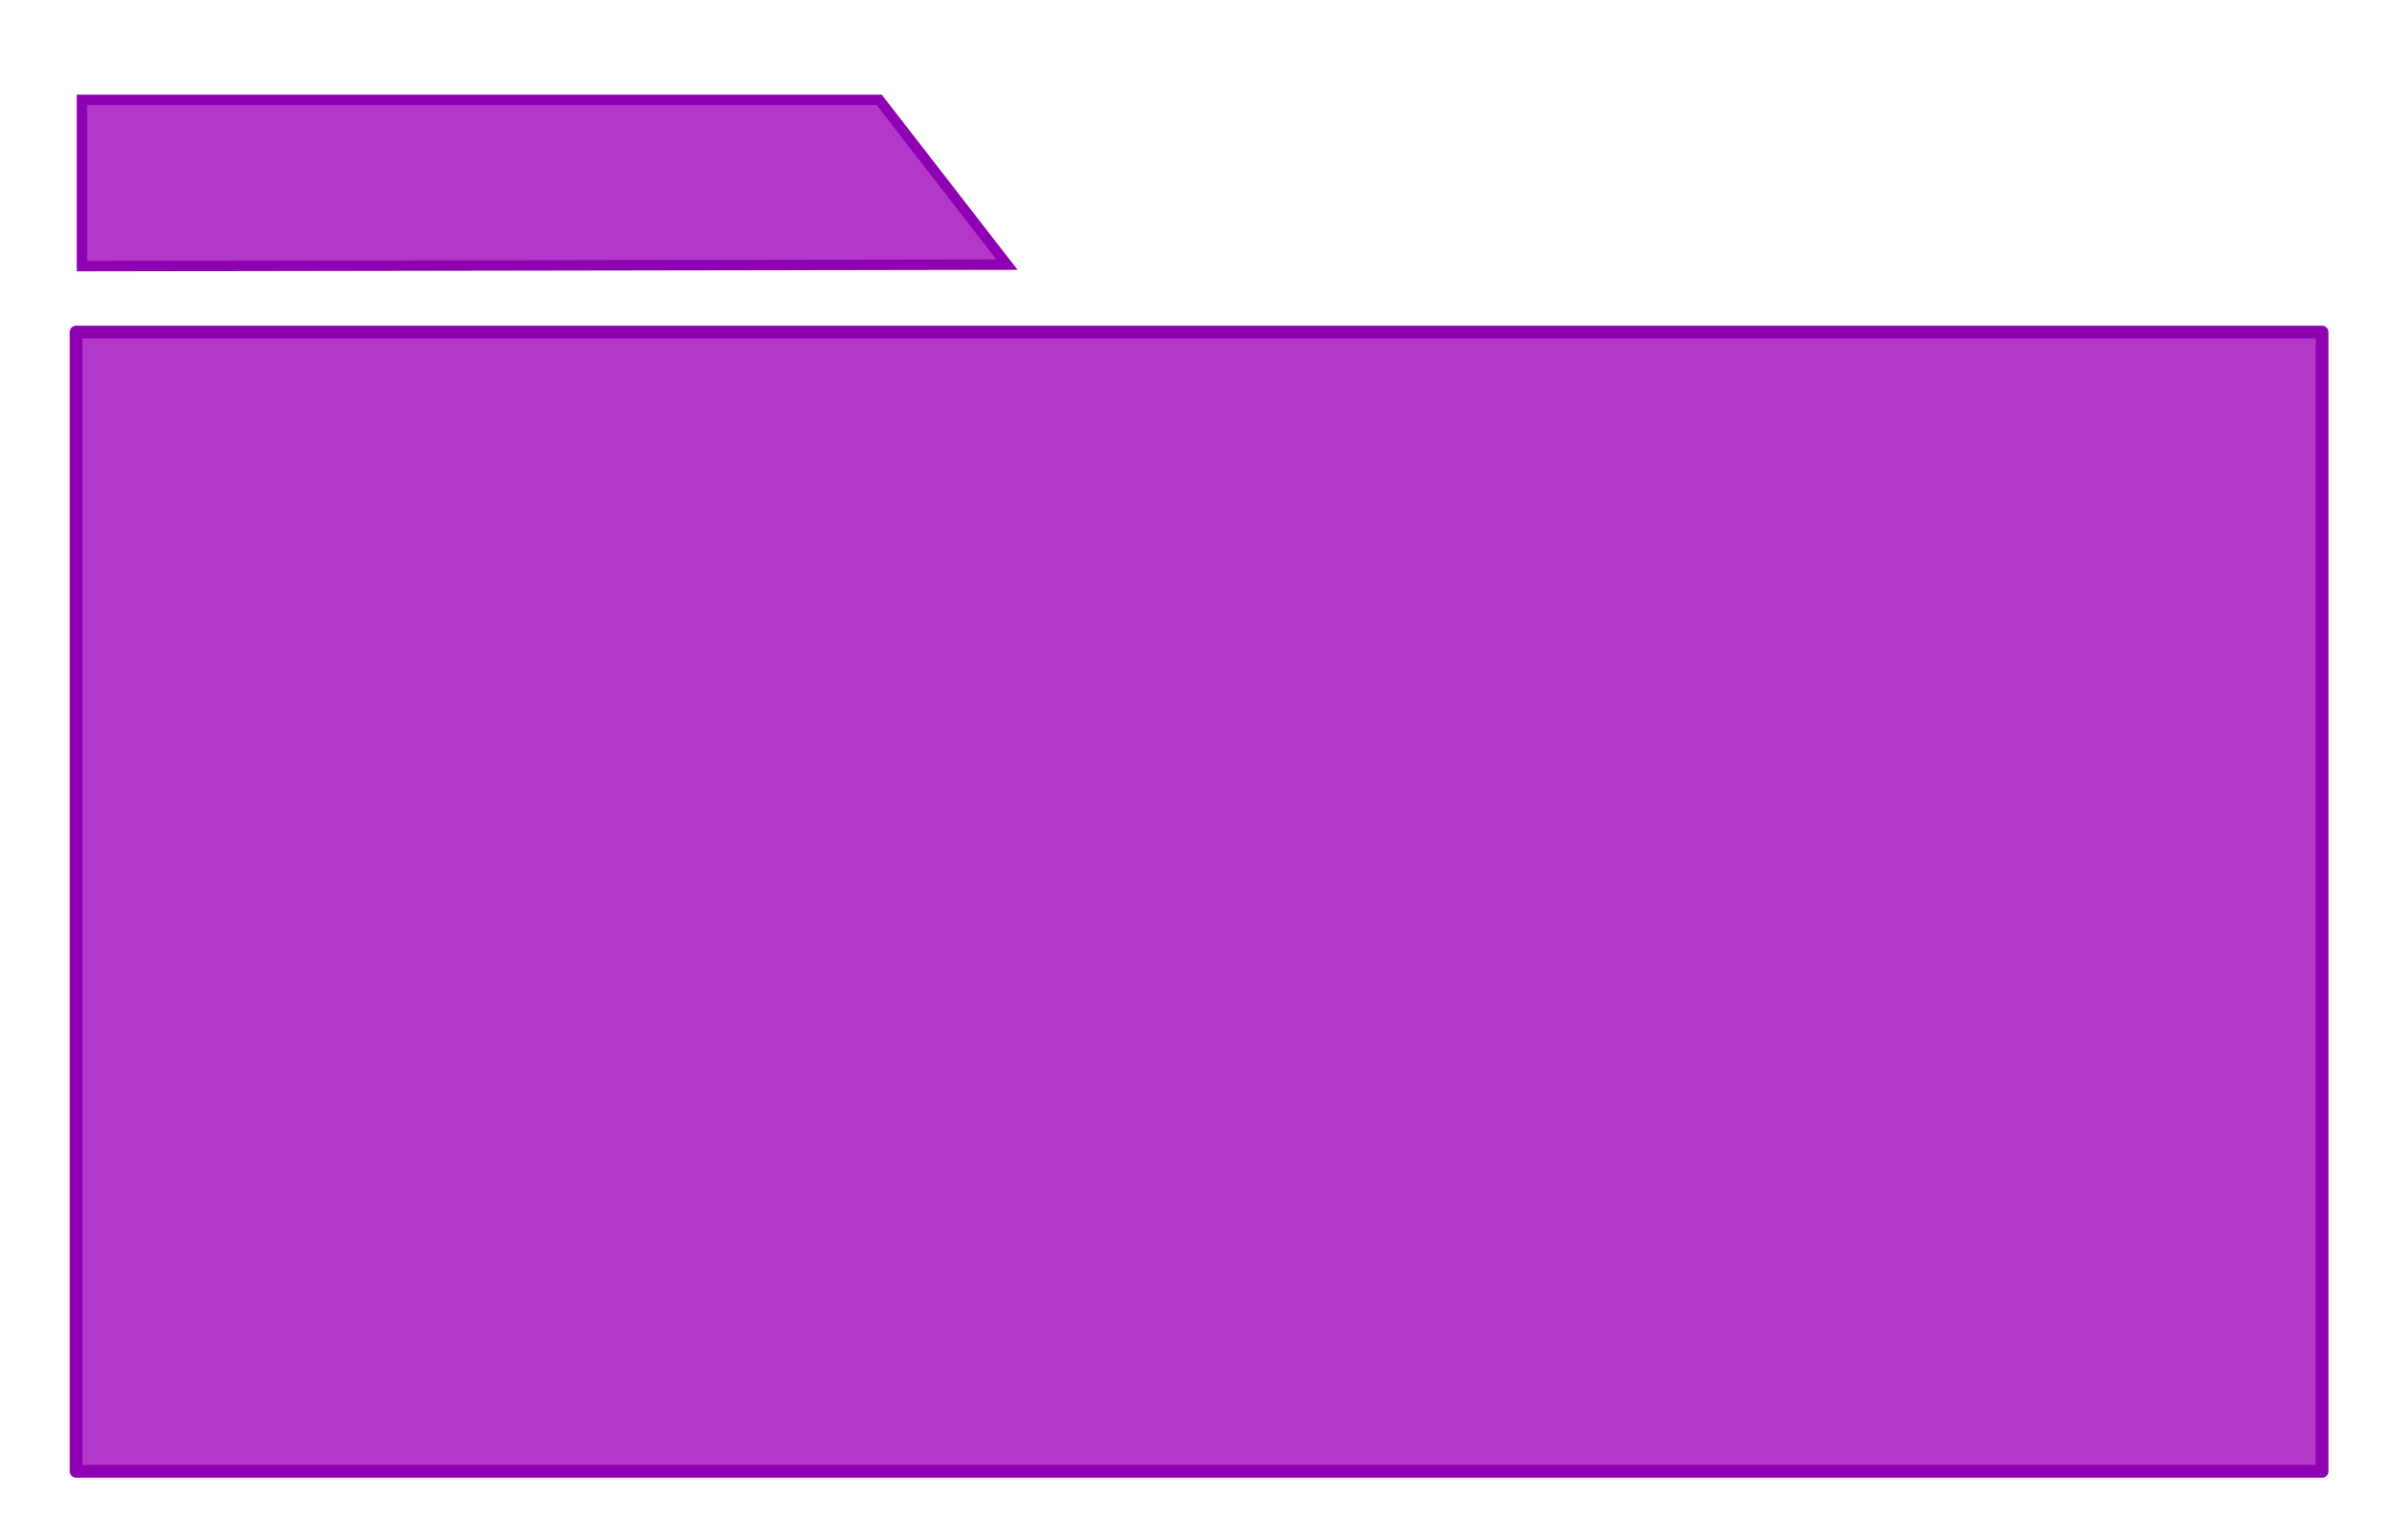 <?xml version="1.0" encoding="UTF-8" standalone="no"?>
<!-- Created with Inkscape (http://www.inkscape.org/) -->

<svg
   xmlns:dc="http://purl.org/dc/elements/1.1/"
   xmlns:cc="http://creativecommons.org/ns#"
   xmlns:rdf="http://www.w3.org/1999/02/22-rdf-syntax-ns#"
   xmlns:svg="http://www.w3.org/2000/svg"
   xmlns="http://www.w3.org/2000/svg"
   xmlns:sodipodi="http://sodipodi.sourceforge.net/DTD/sodipodi-0.dtd"
   xmlns:inkscape="http://www.inkscape.org/namespaces/inkscape"
   width="93mm"
   height="60mm"
   viewBox="0 0 329.527 212.598"
   id="svg2"
   version="1.1"
   inkscape:version="0.91 r13725"
   sodipodi:docname="folder.svg">
  <defs
     id="defs4" />
  <sodipodi:namedview
     id="base"
     pagecolor="#ffffff"
     bordercolor="#666666"
     borderopacity="1.0"
     inkscape:pageopacity="0.0"
     inkscape:pageshadow="2"
     inkscape:zoom="0.7"
     inkscape:cx="460.10696"
     inkscape:cy="258.82165"
     inkscape:document-units="px"
     inkscape:current-layer="layer1"
     showgrid="false"
     inkscape:window-width="1366"
     inkscape:window-height="705"
     inkscape:window-x="-8"
     inkscape:window-y="-8"
     inkscape:window-maximized="1" />
  <g
     inkscape:label="Layer 1"
     inkscape:groupmode="layer"
     id="layer1"
     transform="translate(0,-839.764)">
    <path
       style="opacity:1;fill:#9c00ba;fill-opacity:0.781;fill-rule:nonzero;stroke:#8e00b2;stroke-width:1.759;stroke-linecap:round;stroke-linejoin:round;stroke-miterlimit:4;stroke-dasharray:none;stroke-opacity:1"
       d="m 10.498,885.61 310.065,0 0,157.287 -310.065,0 z"
       id="rect4136"
       inkscape:connector-curvature="0"
       sodipodi:nodetypes="ccccc" />
    <path
       style="opacity:1;fill:#9c00ba;fill-opacity:0.781;fill-rule:nonzero;stroke:#8e00b2;stroke-width:1.438;stroke-miterlimit:4;stroke-dasharray:none;stroke-opacity:1"
       d="m 11.316,853.547 110.053,0 17.645,22.753 -127.698,0.205 z"
       id="rect4138"
       inkscape:connector-curvature="0"
       sodipodi:nodetypes="ccccc" />
  </g>
</svg>
